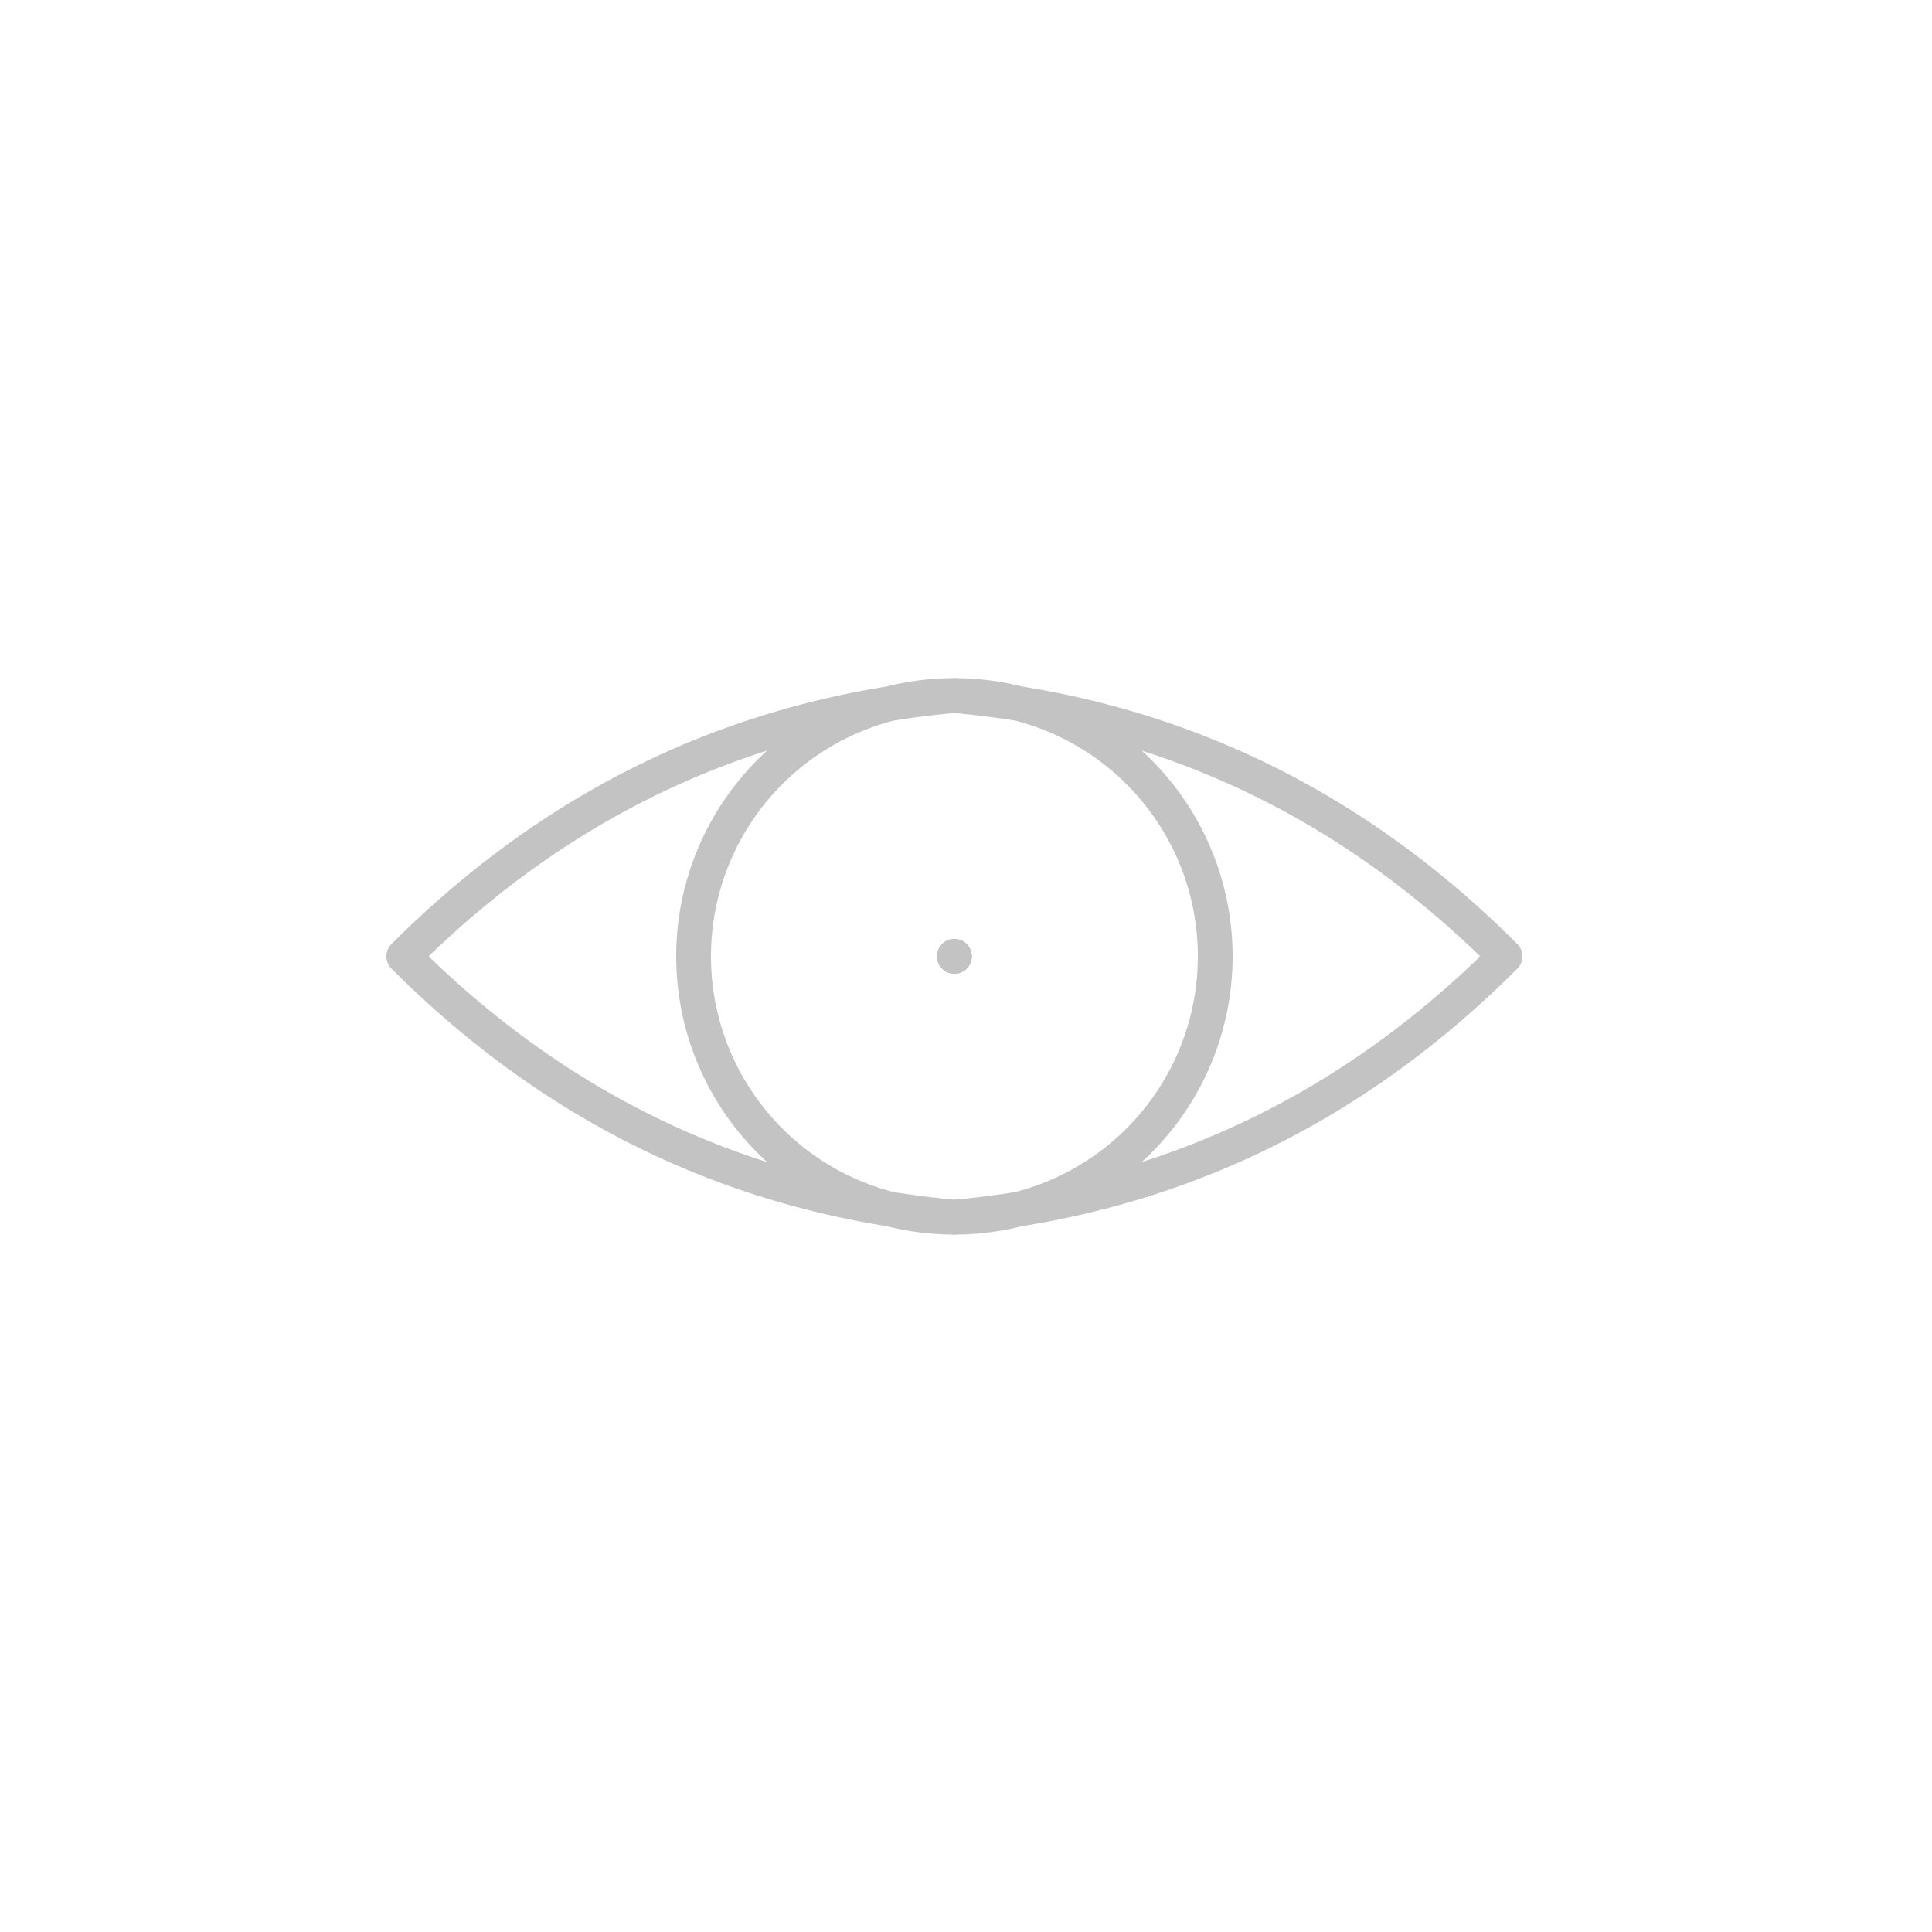 <svg xmlns="http://www.w3.org/2000/svg"
  xmlns:xlink= "http://www.w3.org/1999/xlink" style="fill: none;" width="150" height="150">
  <g transform='translate(-65.4, 0) scale(0.15)'>
    <path id=' halfeye-left' transform='translate(1860, 0) scale(-1.0, 1)' style="stroke-width: 18px; stroke-linecap: round; stroke-linejoin: round; stroke: rgb(195, 195, 195); fill: none;" d="
  M930,360 
  Q1095,375 1215,495 
  Q1215,495 1215,495 
  Q1095,615 930,630 
  M930,360 
  L930,360 
  M930,630 
  M930,495 
  L930,495 
  L930,495 
  M930,360 
  A135,135 0 0,1 1065,495 
  L1065,495 
    A135,135 0 0,1 930,630">
      <animate id='stealth-open-left' begin='indefinite' dur="0.8s" attributeType="XML" attributeName="d" from="
    M990,495 
    Q1110,495 1215,495 
    Q1215,495 1215,495 
    Q1110,495 990,495 
    M990,495 
    L990,495 
    M990,495 
    M930,495 
    L930,495 
    L930,495 
    M990,495 
    A75,0 0 0,1 1065,495 
    L1065,495 
    A75,0 0 0,1 990,495
    " to="M930,360 
    Q1095,375 1215,495 
    Q1215,495 1215,495 
    Q1095,615 930,630 
    M930,360 
    L930,360 
    M930,630 
    M930,495 
    L930,495 
    L930,495 
    M930,360 
    A135,135 0 0,1 1065,495 
    L1065,495 
    A135,135 0 0,1 930,630" fill="freeze" />
      <animate id='stealth-close-left' begin='indefinite' dur="0.4s" attributeType="XML" attributeName="d" from="M930,360 
    Q1095,375 1215,495 
    Q1215,495 1215,495 
    Q1095,615 930,630 
    M930,360 
    L930,360 
    M930,630 
    M930,495 
    L930,495 
    L930,495 
    M930,360 
    A135,135 0 0,1 1065,495 
    L1065,495 
    A135,135 0 0,1 930,630" to="
    M990,495 
    Q1110,495 1215,495 
    Q1215,495 1215,495 
    Q1110,495 990,495 
    M990,495 
    L990,495 
    M990,495 
    M930,495 
    L930,495 
    L930,495 
    M990,495 
    A75,0 0 0,1 1065,495 
    L1065,495 
    A75,0 0 0,1 990,495
    " fill="freeze" />
    </path>
    <path id='halfeye-right' style="stroke-width: 18px; stroke-linecap: round; stroke-linejoin: round; stroke: rgb(195, 195, 195); fill: none;" d="
  M930,360 
  Q1095,375 1215,495 
  Q1215,495 1215,495 
  Q1095,615 930,630 
  M930,360 
  L930,360 
  M930,630 
  M930,495 
  L930,495 
  L930,495 
  M930,360 
  A135,135 0 0,1 1065,495 
  L1065,495 
    A135,135 0 0,1 930,630">
      <animate id='stealth-open-right' begin='indefinite' dur="0.8s" attributeType="XML" attributeName="d" from="
    M990,495 
    Q1110,495 1215,495 
    Q1215,495 1215,495 
    Q1110,495 990,495 
    M990,495 
    L990,495 
    M990,495 
    M930,495 
    L930,495 
    L930,495 
    M990,495 
    A75,0 0 0,1 1065,495 
    L1065,495 
    A75,0 0 0,1 990,495
    " to="M930,360 
    Q1095,375 1215,495 
    Q1215,495 1215,495 
    Q1095,615 930,630 
    M930,360 
    L930,360 
    M930,630 
    M930,495 
    L930,495 
    L930,495 
    M930,360 
    A135,135 0 0,1 1065,495 
    L1065,495 
    A135,135 0 0,1 930,630" fill="freeze" />
      <animate id='stealth-close-right' begin='indefinite' dur="0.4s" attributeType="XML" attributeName="d" from="M930,360 
    Q1095,375 1215,495 
    Q1215,495 1215,495 
    Q1095,615 930,630 
    M930,360 
    L930,360 
    M930,630 
    M930,495 
    L930,495 
    L930,495 
    M930,360 
    A135,135 0 0,1 1065,495 
    L1065,495 
    A135,135 0 0,1 930,630" to="
    M990,495 
    Q1110,495 1215,495 
    Q1215,495 1215,495 
    Q1110,495 990,495 
    M990,495 
    L990,495 
    M990,495 
    M930,495 
    L930,495 
    L930,495 
    M990,495 
    A75,0 0 0,1 1065,495 
    L1065,495 
    A75,0 0 0,1 990,495
    " fill="freeze" />
    </path>
  </g>
</svg>